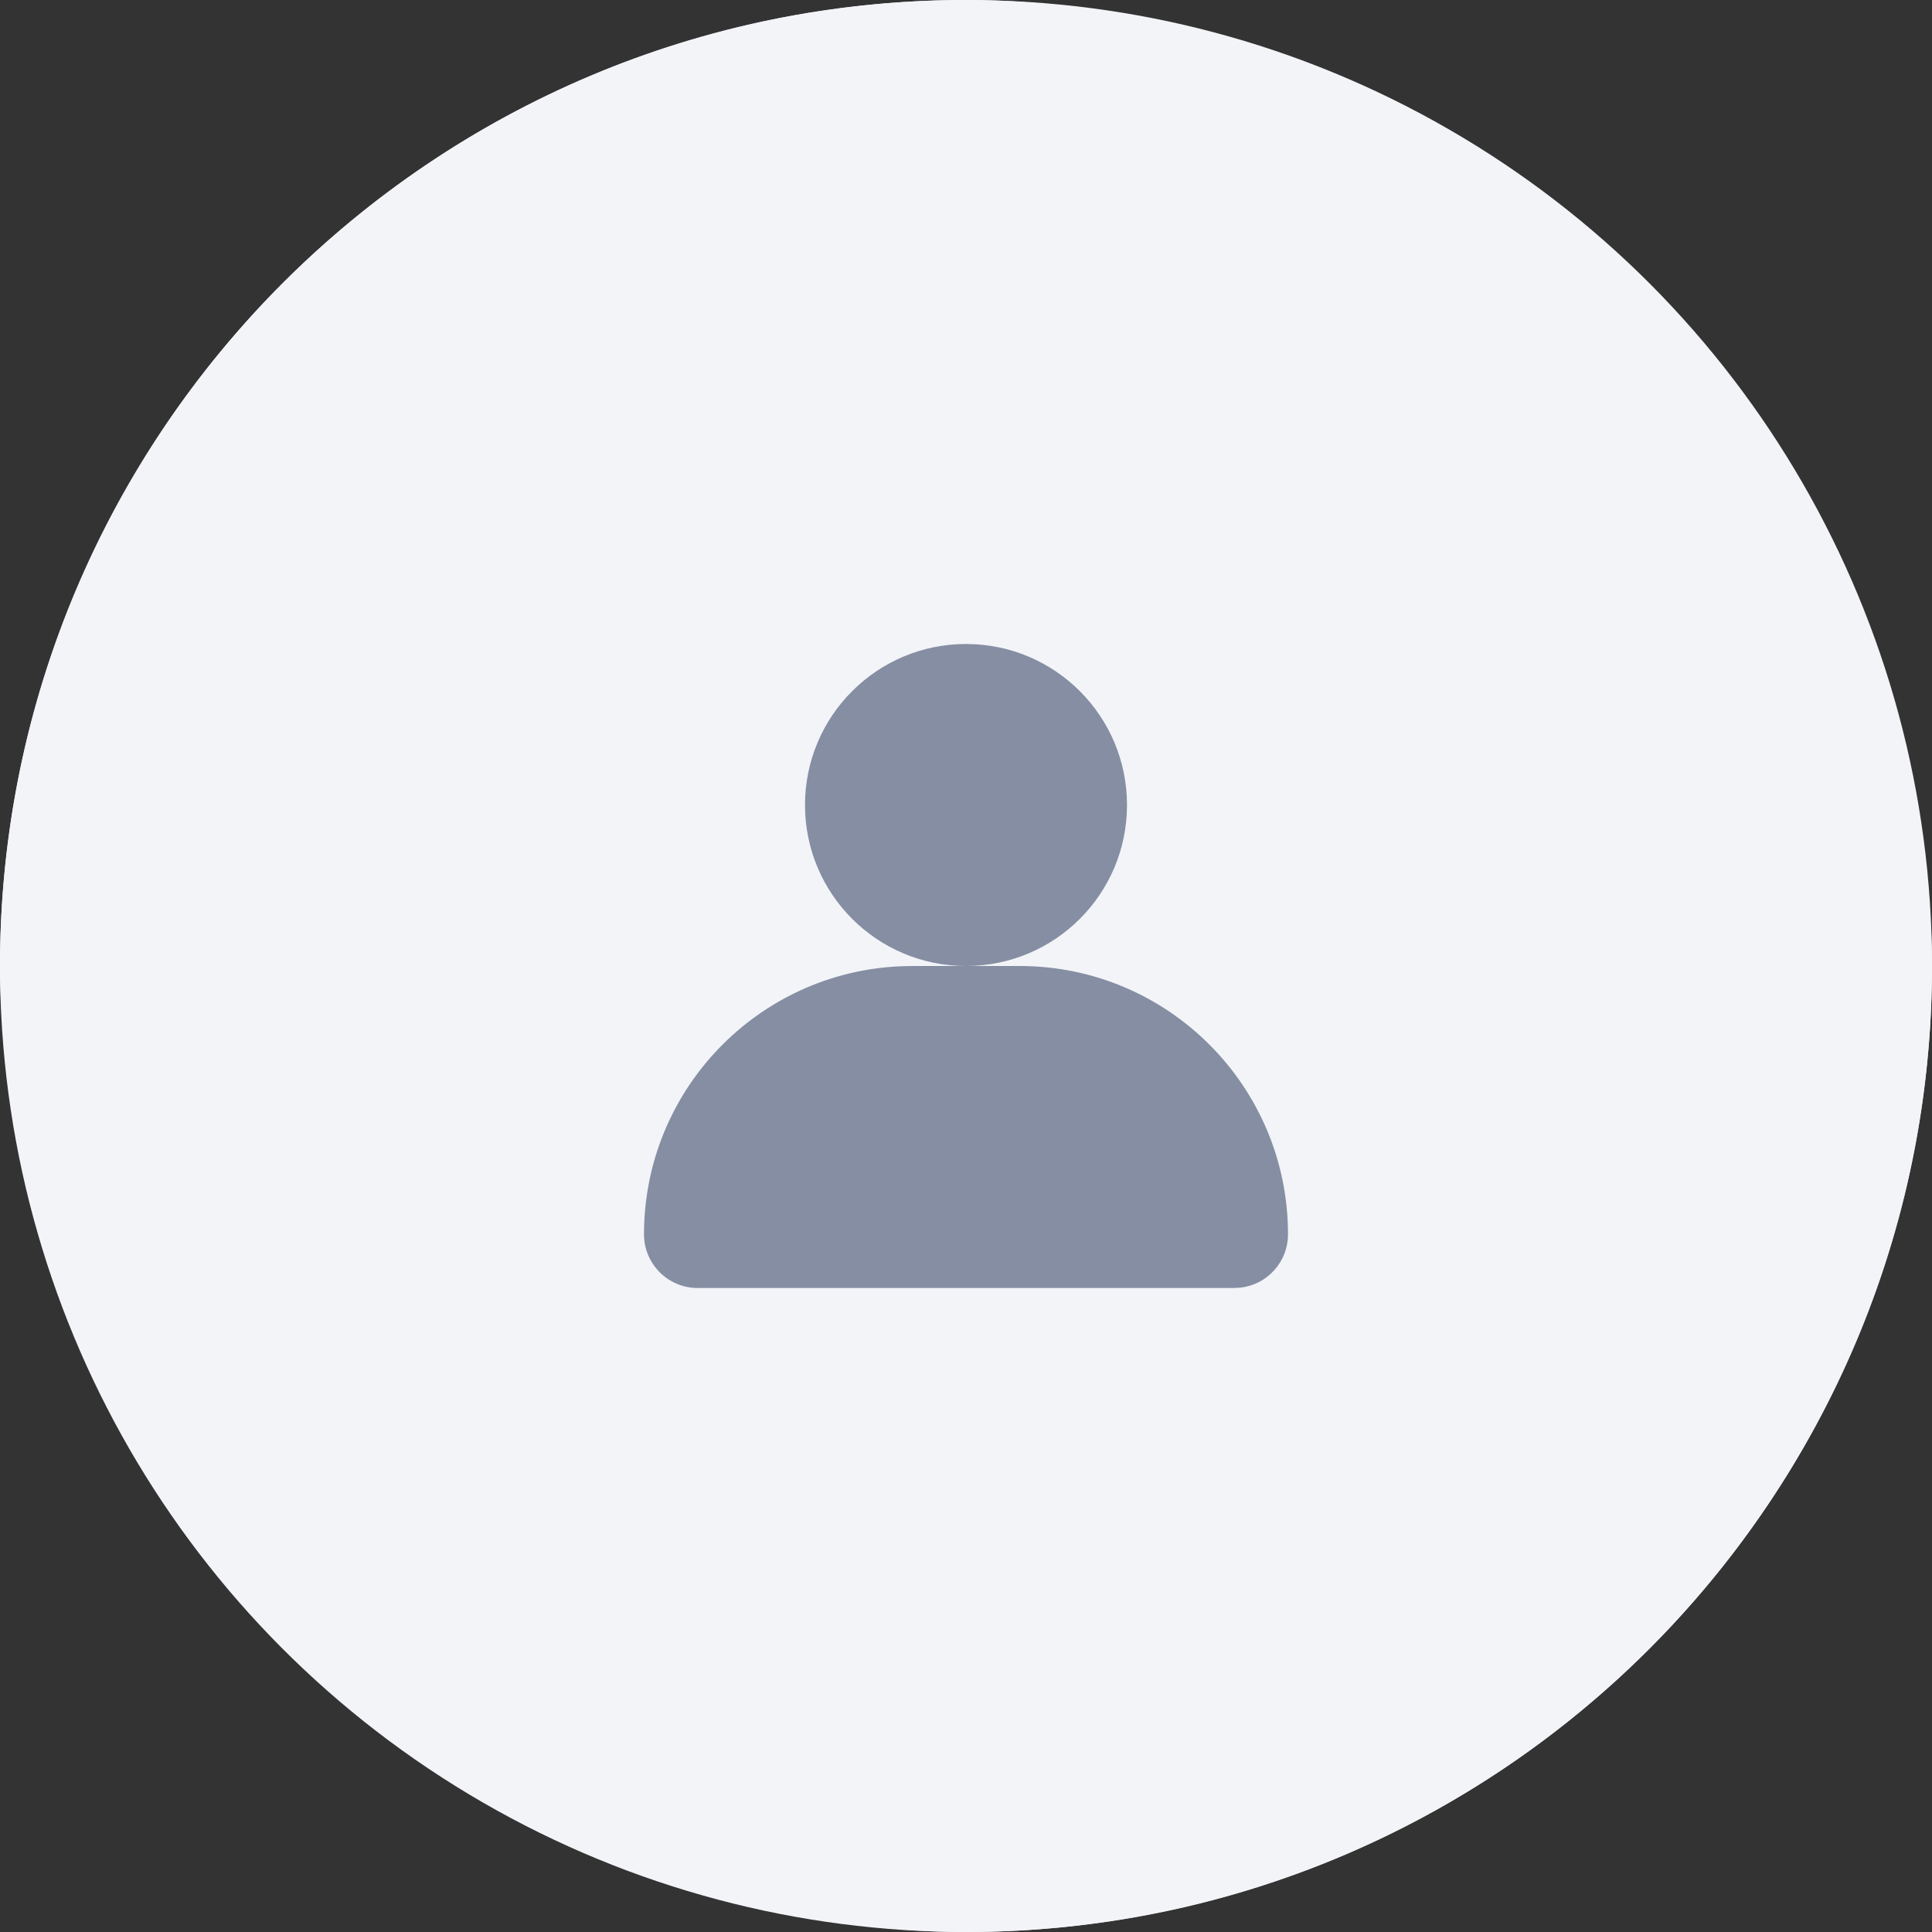 <svg width="36" height="36" viewBox="0 0 36 36" fill="none" xmlns="http://www.w3.org/2000/svg">
<rect x="0" y="0" width="36" height="36" fill="#333333" stroke="none"/>
<rect width="36" height="36" rx="18" fill="#F3F4F8"/>
<circle cx="18" cy="18" r="18" fill="#F3F4F8"/>
<path fill-rule="evenodd" clip-rule="evenodd" d="M17 18H19C21.761 18 24 20.239 24 23C24 23.513 23.614 23.936 23.117 23.993L23 24H13C12.448 24 12 23.552 12 23C12 20.311 14.122 18.118 16.783 18.005L17 18H19H17ZM18 12C19.657 12 21 13.343 21 15C21 16.657 19.657 18 18 18C16.343 18 15 16.657 15 15C15 13.343 16.343 12 18 12Z" fill="#858EA3"/>
</svg>
